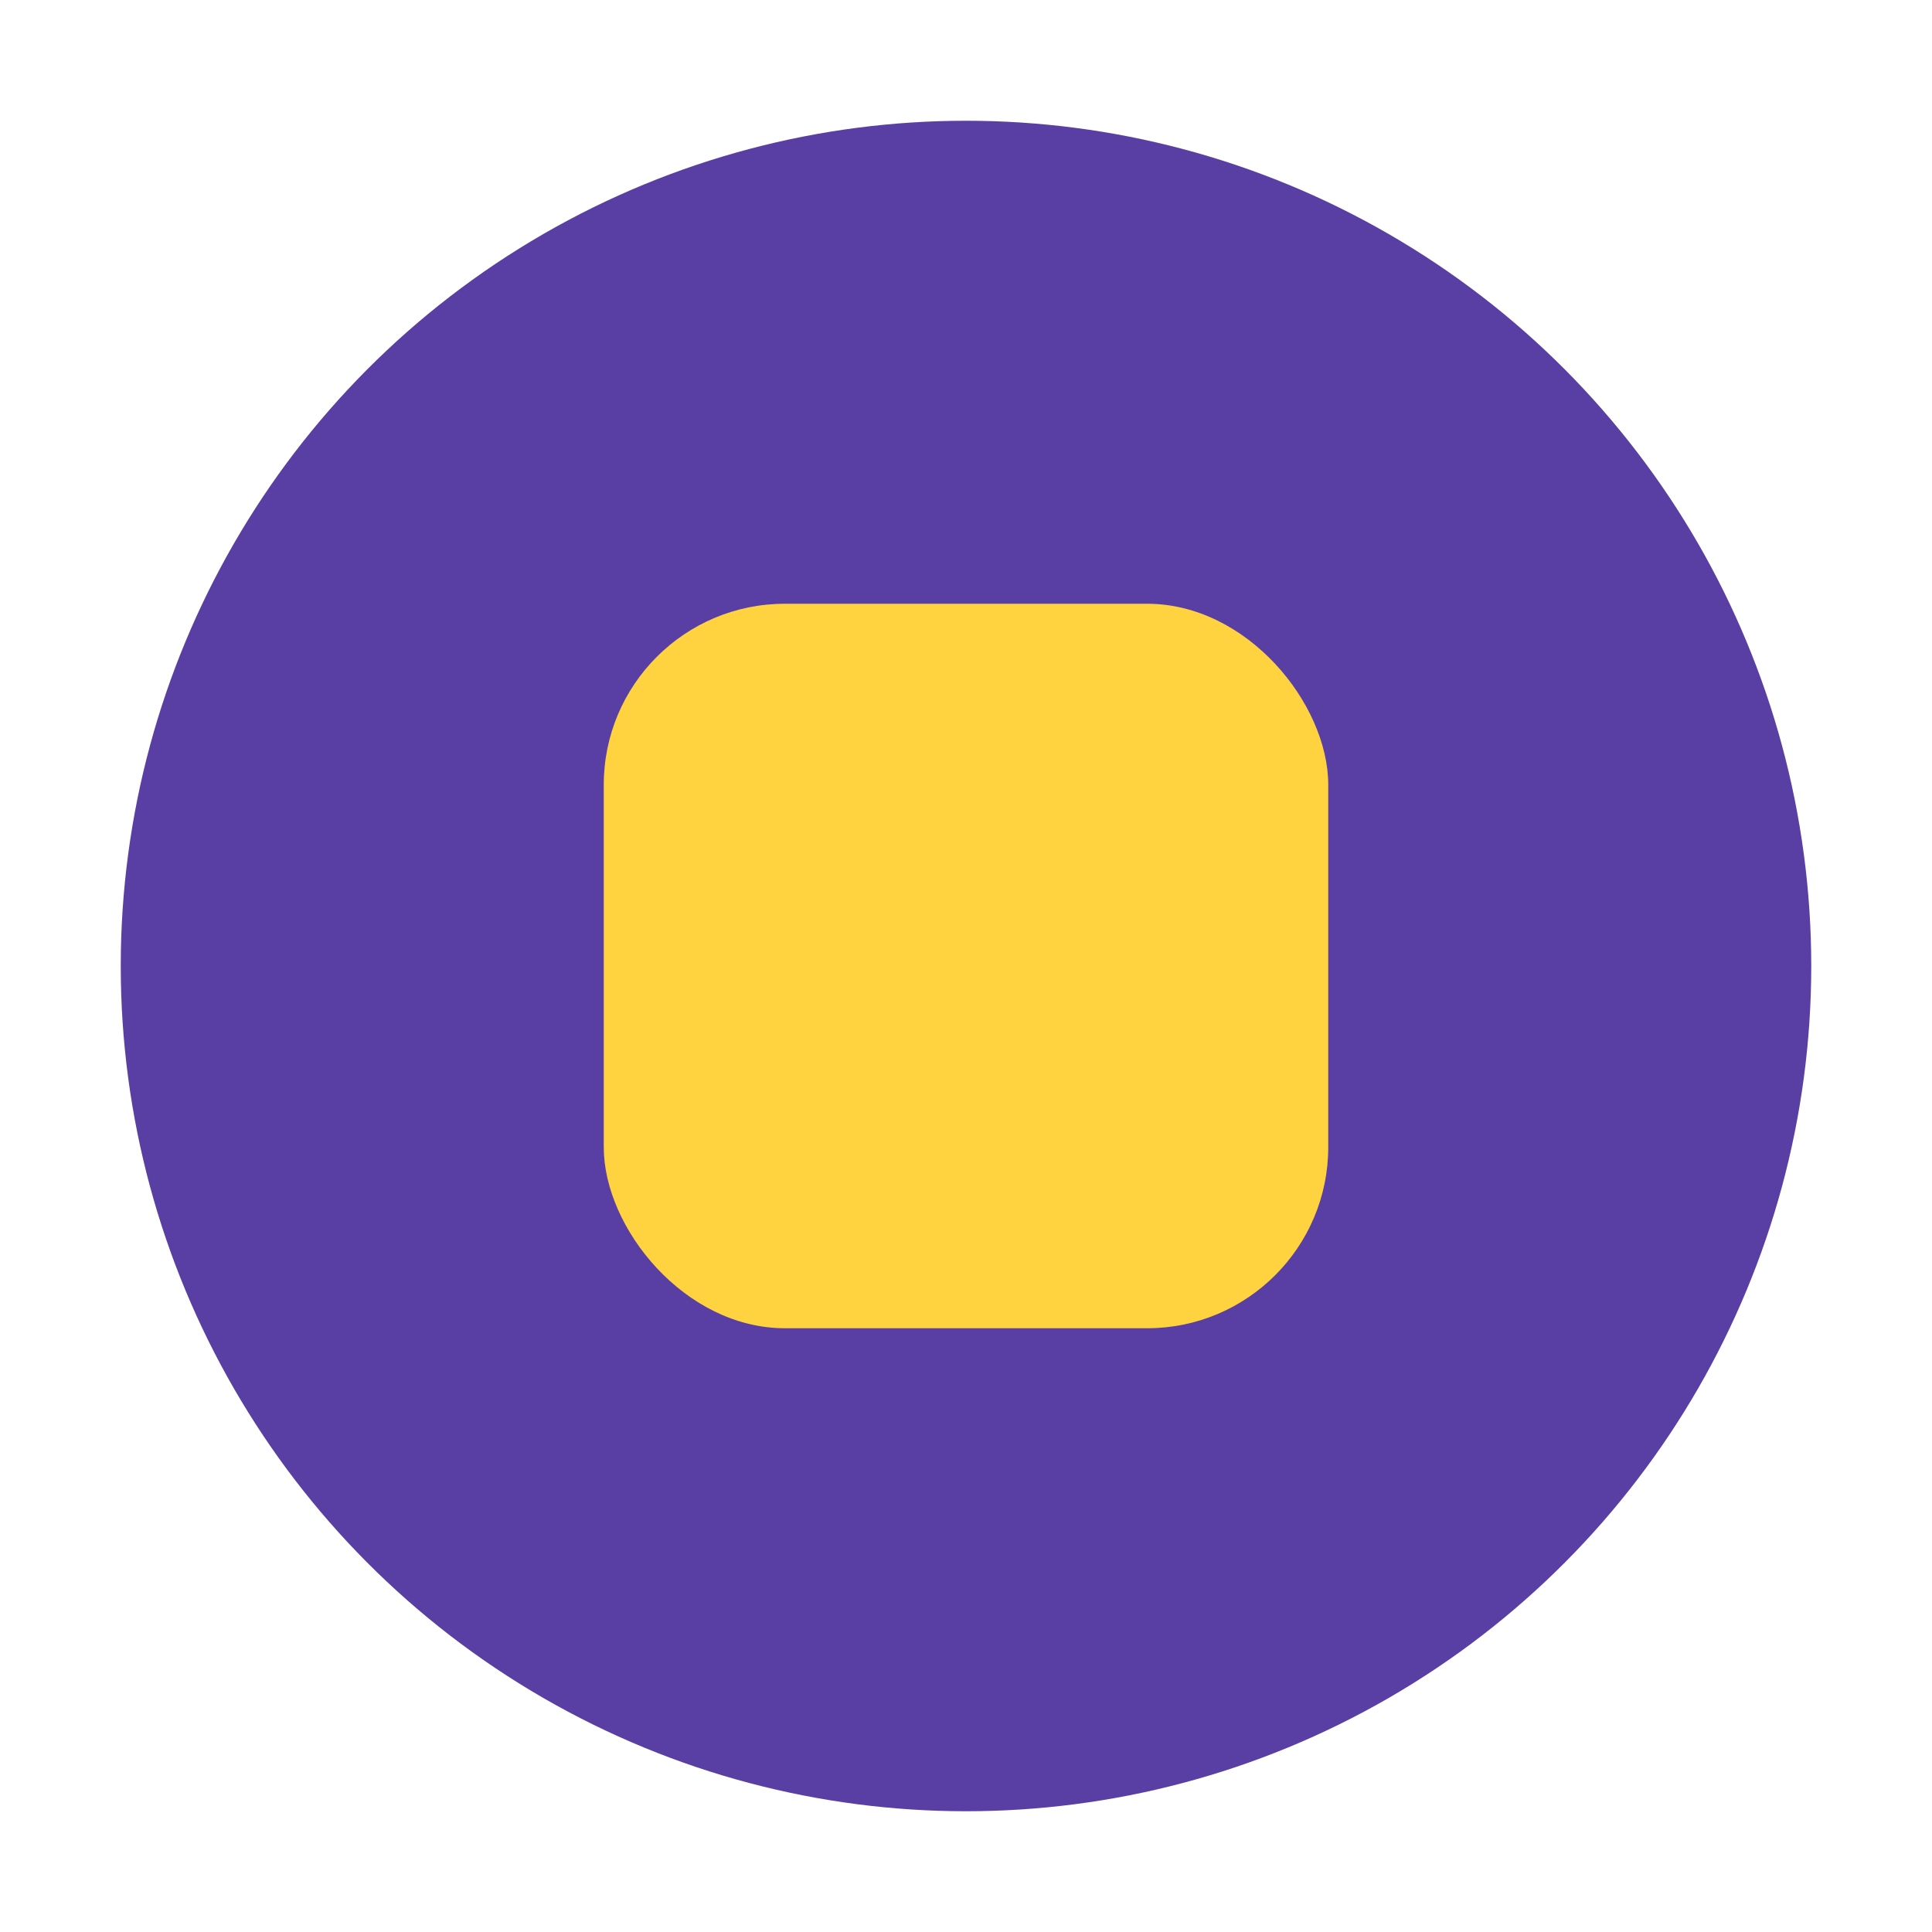 <svg width="32" height="32" fill="none" xmlns="http://www.w3.org/2000/svg">
  <circle cx="16" cy="16" r="14" fill="#593EA3"/>
  <rect x="10" y="10" width="12" height="12" rx="3" fill="#FFD23F"/>
</svg>
